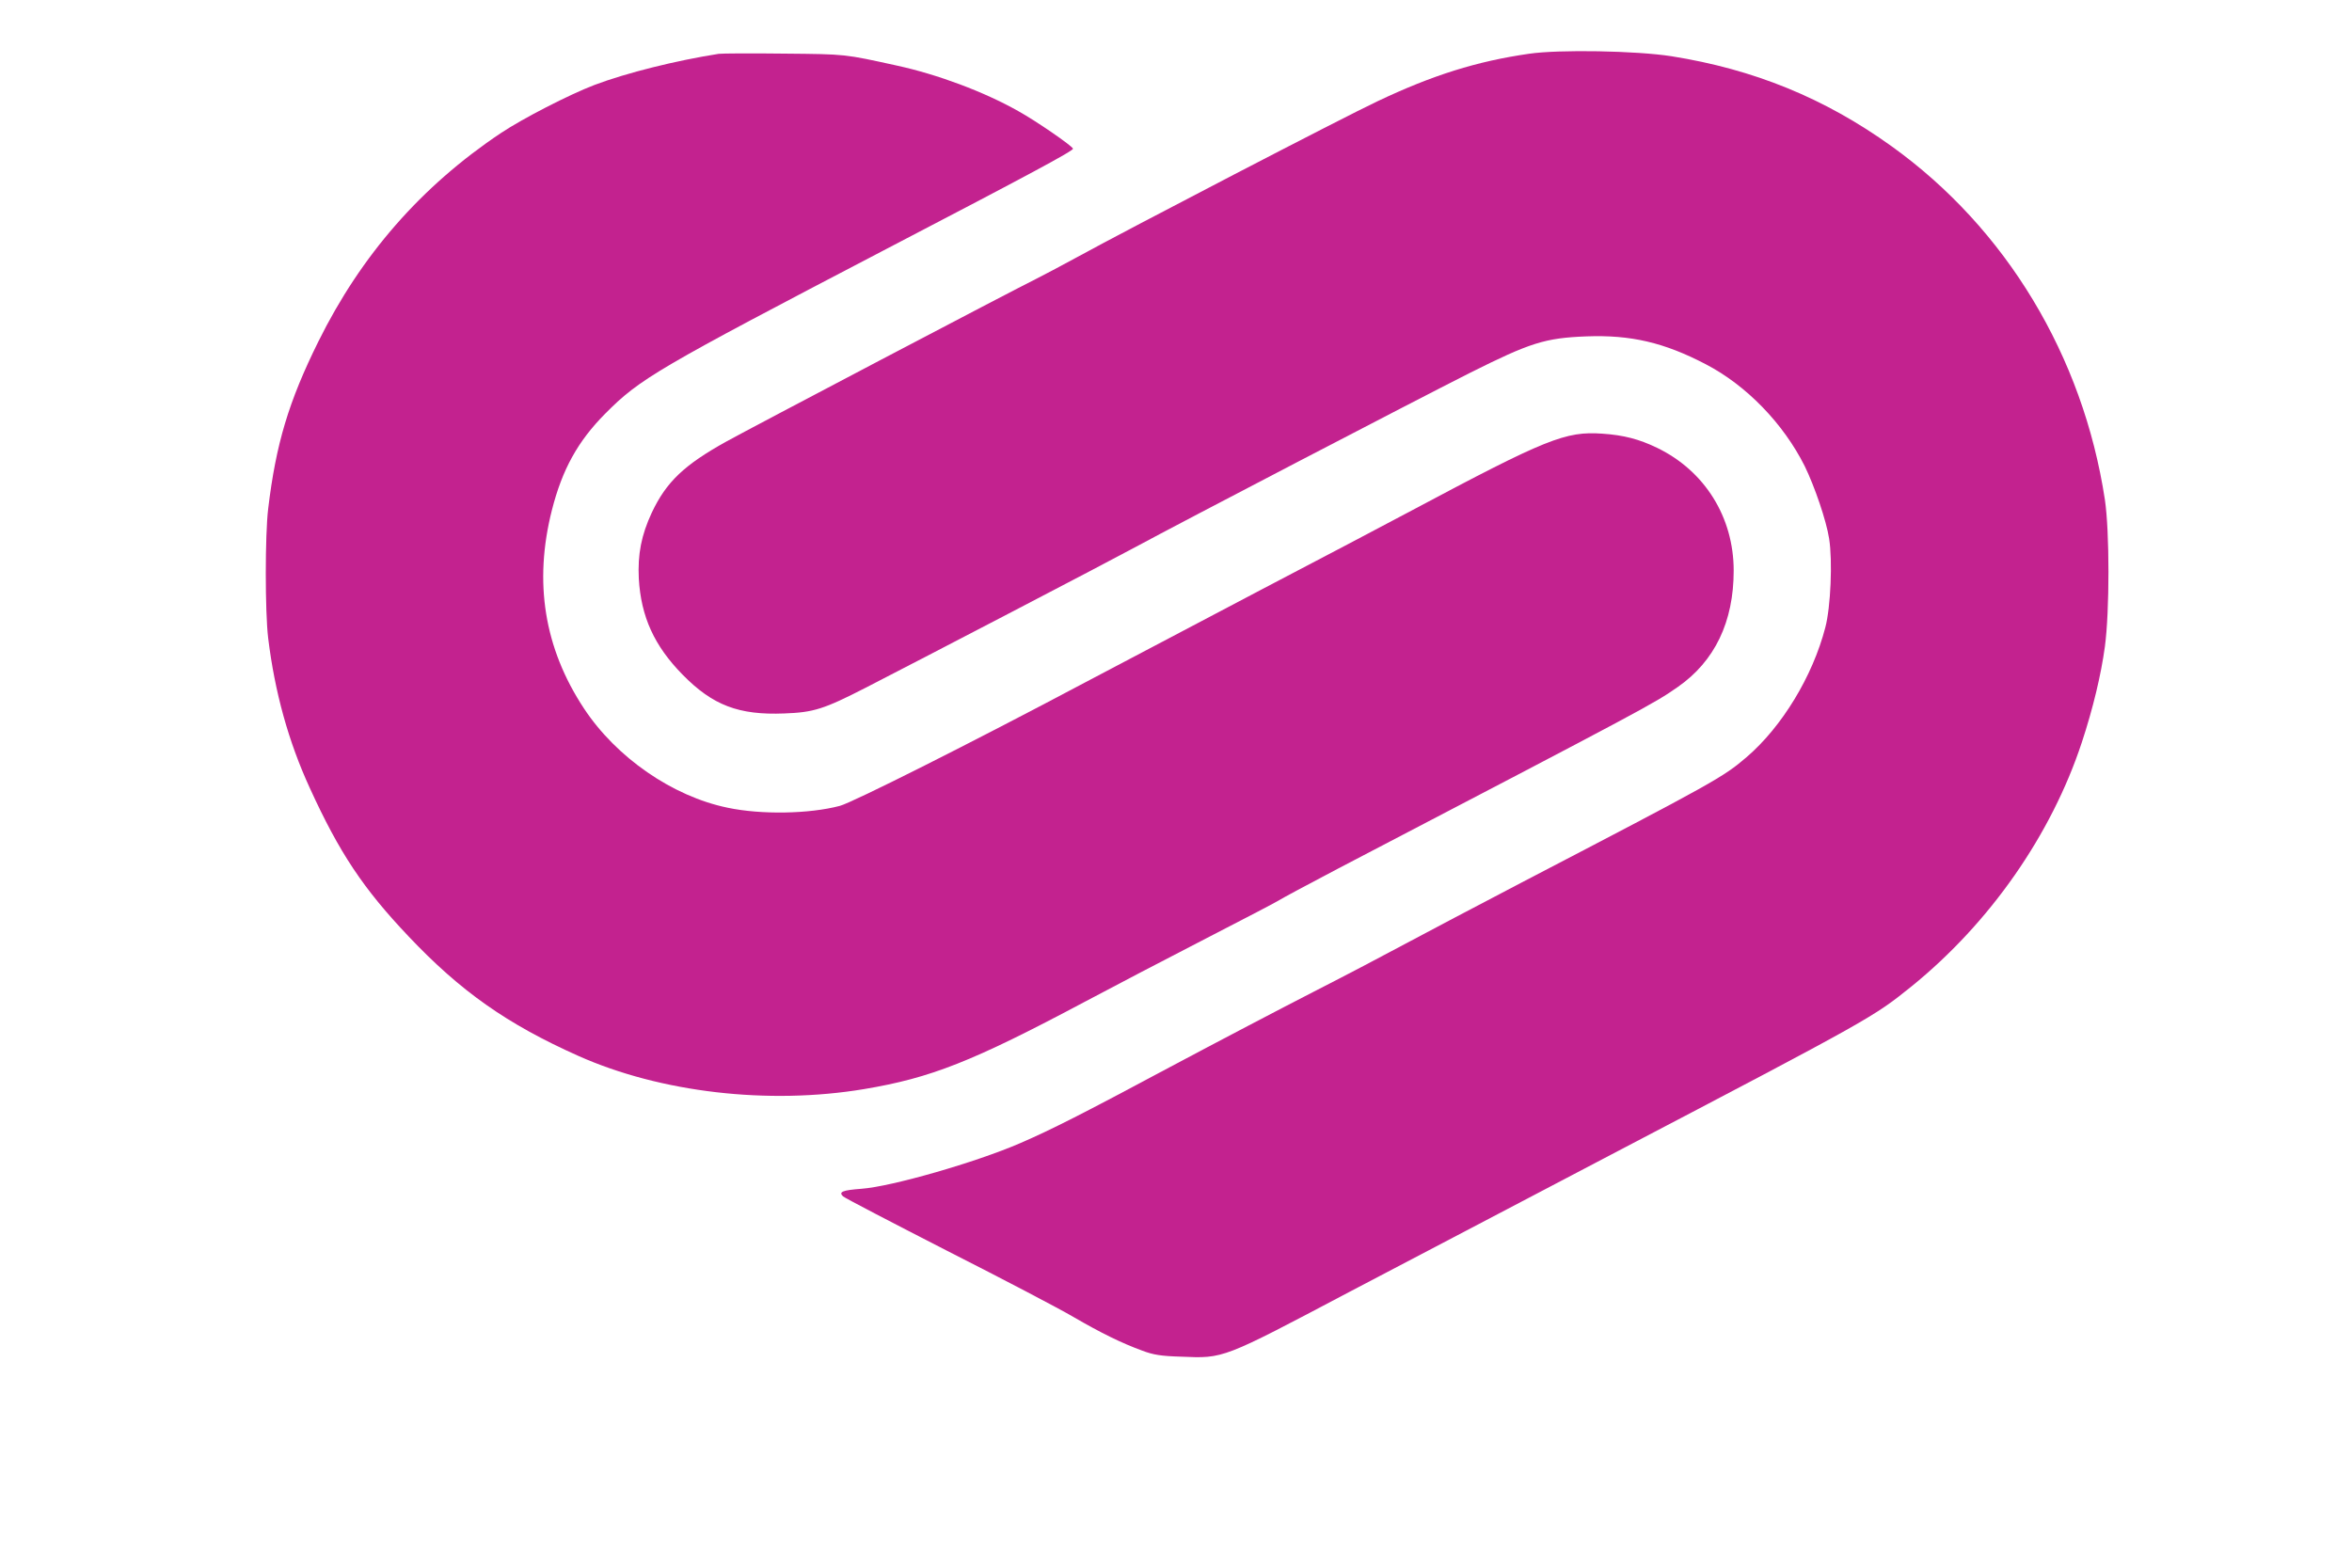 <svg width="45" height="30" viewBox="0 0 45 30" fill="none" xmlns="http://www.w3.org/2000/svg">
<path d="M29.252 1.029C28.255 1.173 27.415 1.436 26.361 1.935C25.718 2.237 21.583 4.386 20.617 4.916C20.355 5.059 20.005 5.245 19.837 5.33C19.335 5.578 14.356 8.195 13.903 8.446C13.085 8.899 12.747 9.224 12.469 9.813C12.271 10.239 12.199 10.606 12.222 11.071C12.264 11.802 12.518 12.36 13.062 12.913C13.637 13.498 14.135 13.688 15.006 13.653C15.565 13.633 15.763 13.571 16.562 13.161C17.73 12.561 21.15 10.78 21.72 10.471C22.637 9.975 27.03 7.688 28.111 7.142C29.279 6.557 29.556 6.468 30.355 6.437C31.199 6.406 31.838 6.553 32.637 6.971C33.413 7.374 34.121 8.106 34.528 8.918C34.718 9.306 34.943 9.964 34.996 10.308C35.064 10.73 35.026 11.62 34.923 12.008C34.68 12.944 34.094 13.908 33.417 14.489C32.964 14.876 32.82 14.957 29.119 16.885C28.263 17.334 27.259 17.86 26.893 18.058C26.528 18.255 25.733 18.673 25.125 18.983C24.52 19.293 23.287 19.939 22.386 20.419C20.693 21.325 20.13 21.611 19.514 21.878C18.673 22.242 17.06 22.707 16.482 22.749C16.121 22.776 16.041 22.808 16.128 22.893C16.159 22.924 17.06 23.392 18.125 23.938C19.194 24.48 20.279 25.049 20.541 25.204C21.073 25.513 21.462 25.703 21.853 25.846C22.066 25.927 22.215 25.951 22.599 25.962C23.417 25.997 23.382 26.009 25.809 24.727C26.521 24.356 28.773 23.171 30.811 22.103C35.852 19.463 35.836 19.467 36.574 18.875C38.073 17.659 39.248 15.975 39.831 14.206C40.044 13.56 40.199 12.913 40.272 12.375C40.363 11.702 40.363 10.169 40.272 9.561C39.853 6.813 38.381 4.37 36.19 2.798C34.908 1.877 33.558 1.327 31.979 1.076C31.306 0.971 29.834 0.944 29.252 1.029Z" fill="#C3228F"/>
<path d="M13.751 1.03C12.941 1.157 11.99 1.393 11.373 1.626C10.887 1.812 10 2.268 9.582 2.547C8.06 3.565 6.908 4.885 6.09 6.538C5.523 7.684 5.28 8.493 5.131 9.735C5.07 10.235 5.07 11.713 5.131 12.213C5.257 13.242 5.519 14.191 5.926 15.077C6.493 16.32 6.95 17.005 7.817 17.919C8.81 18.968 9.696 19.595 11.065 20.206C12.636 20.907 14.702 21.147 16.535 20.841C17.806 20.628 18.597 20.319 20.75 19.173C21.275 18.894 22.317 18.348 23.07 17.961C23.824 17.574 24.459 17.241 24.482 17.222C24.508 17.203 25.003 16.935 25.585 16.63C31.549 13.517 31.641 13.467 32.101 13.146C32.808 12.654 33.17 11.899 33.17 10.92C33.17 9.898 32.618 9.012 31.705 8.57C31.363 8.404 31.062 8.326 30.659 8.299C29.952 8.249 29.587 8.396 27.008 9.77C26.536 10.022 25.235 10.707 24.116 11.292C22.998 11.88 21.484 12.677 20.75 13.065C18.601 14.206 16.307 15.36 16.067 15.422C15.478 15.577 14.561 15.592 13.922 15.457C12.868 15.24 11.792 14.497 11.172 13.556C10.411 12.402 10.21 11.141 10.559 9.763C10.757 8.984 11.054 8.446 11.579 7.916C12.248 7.243 12.56 7.061 16.965 4.761C19.685 3.344 20.541 2.884 20.529 2.845C20.514 2.791 19.818 2.311 19.48 2.125C18.829 1.757 17.939 1.424 17.155 1.254C16.151 1.034 16.197 1.037 15.006 1.026C14.379 1.018 13.816 1.022 13.751 1.03Z" fill="#C3228F"/>
</svg>
